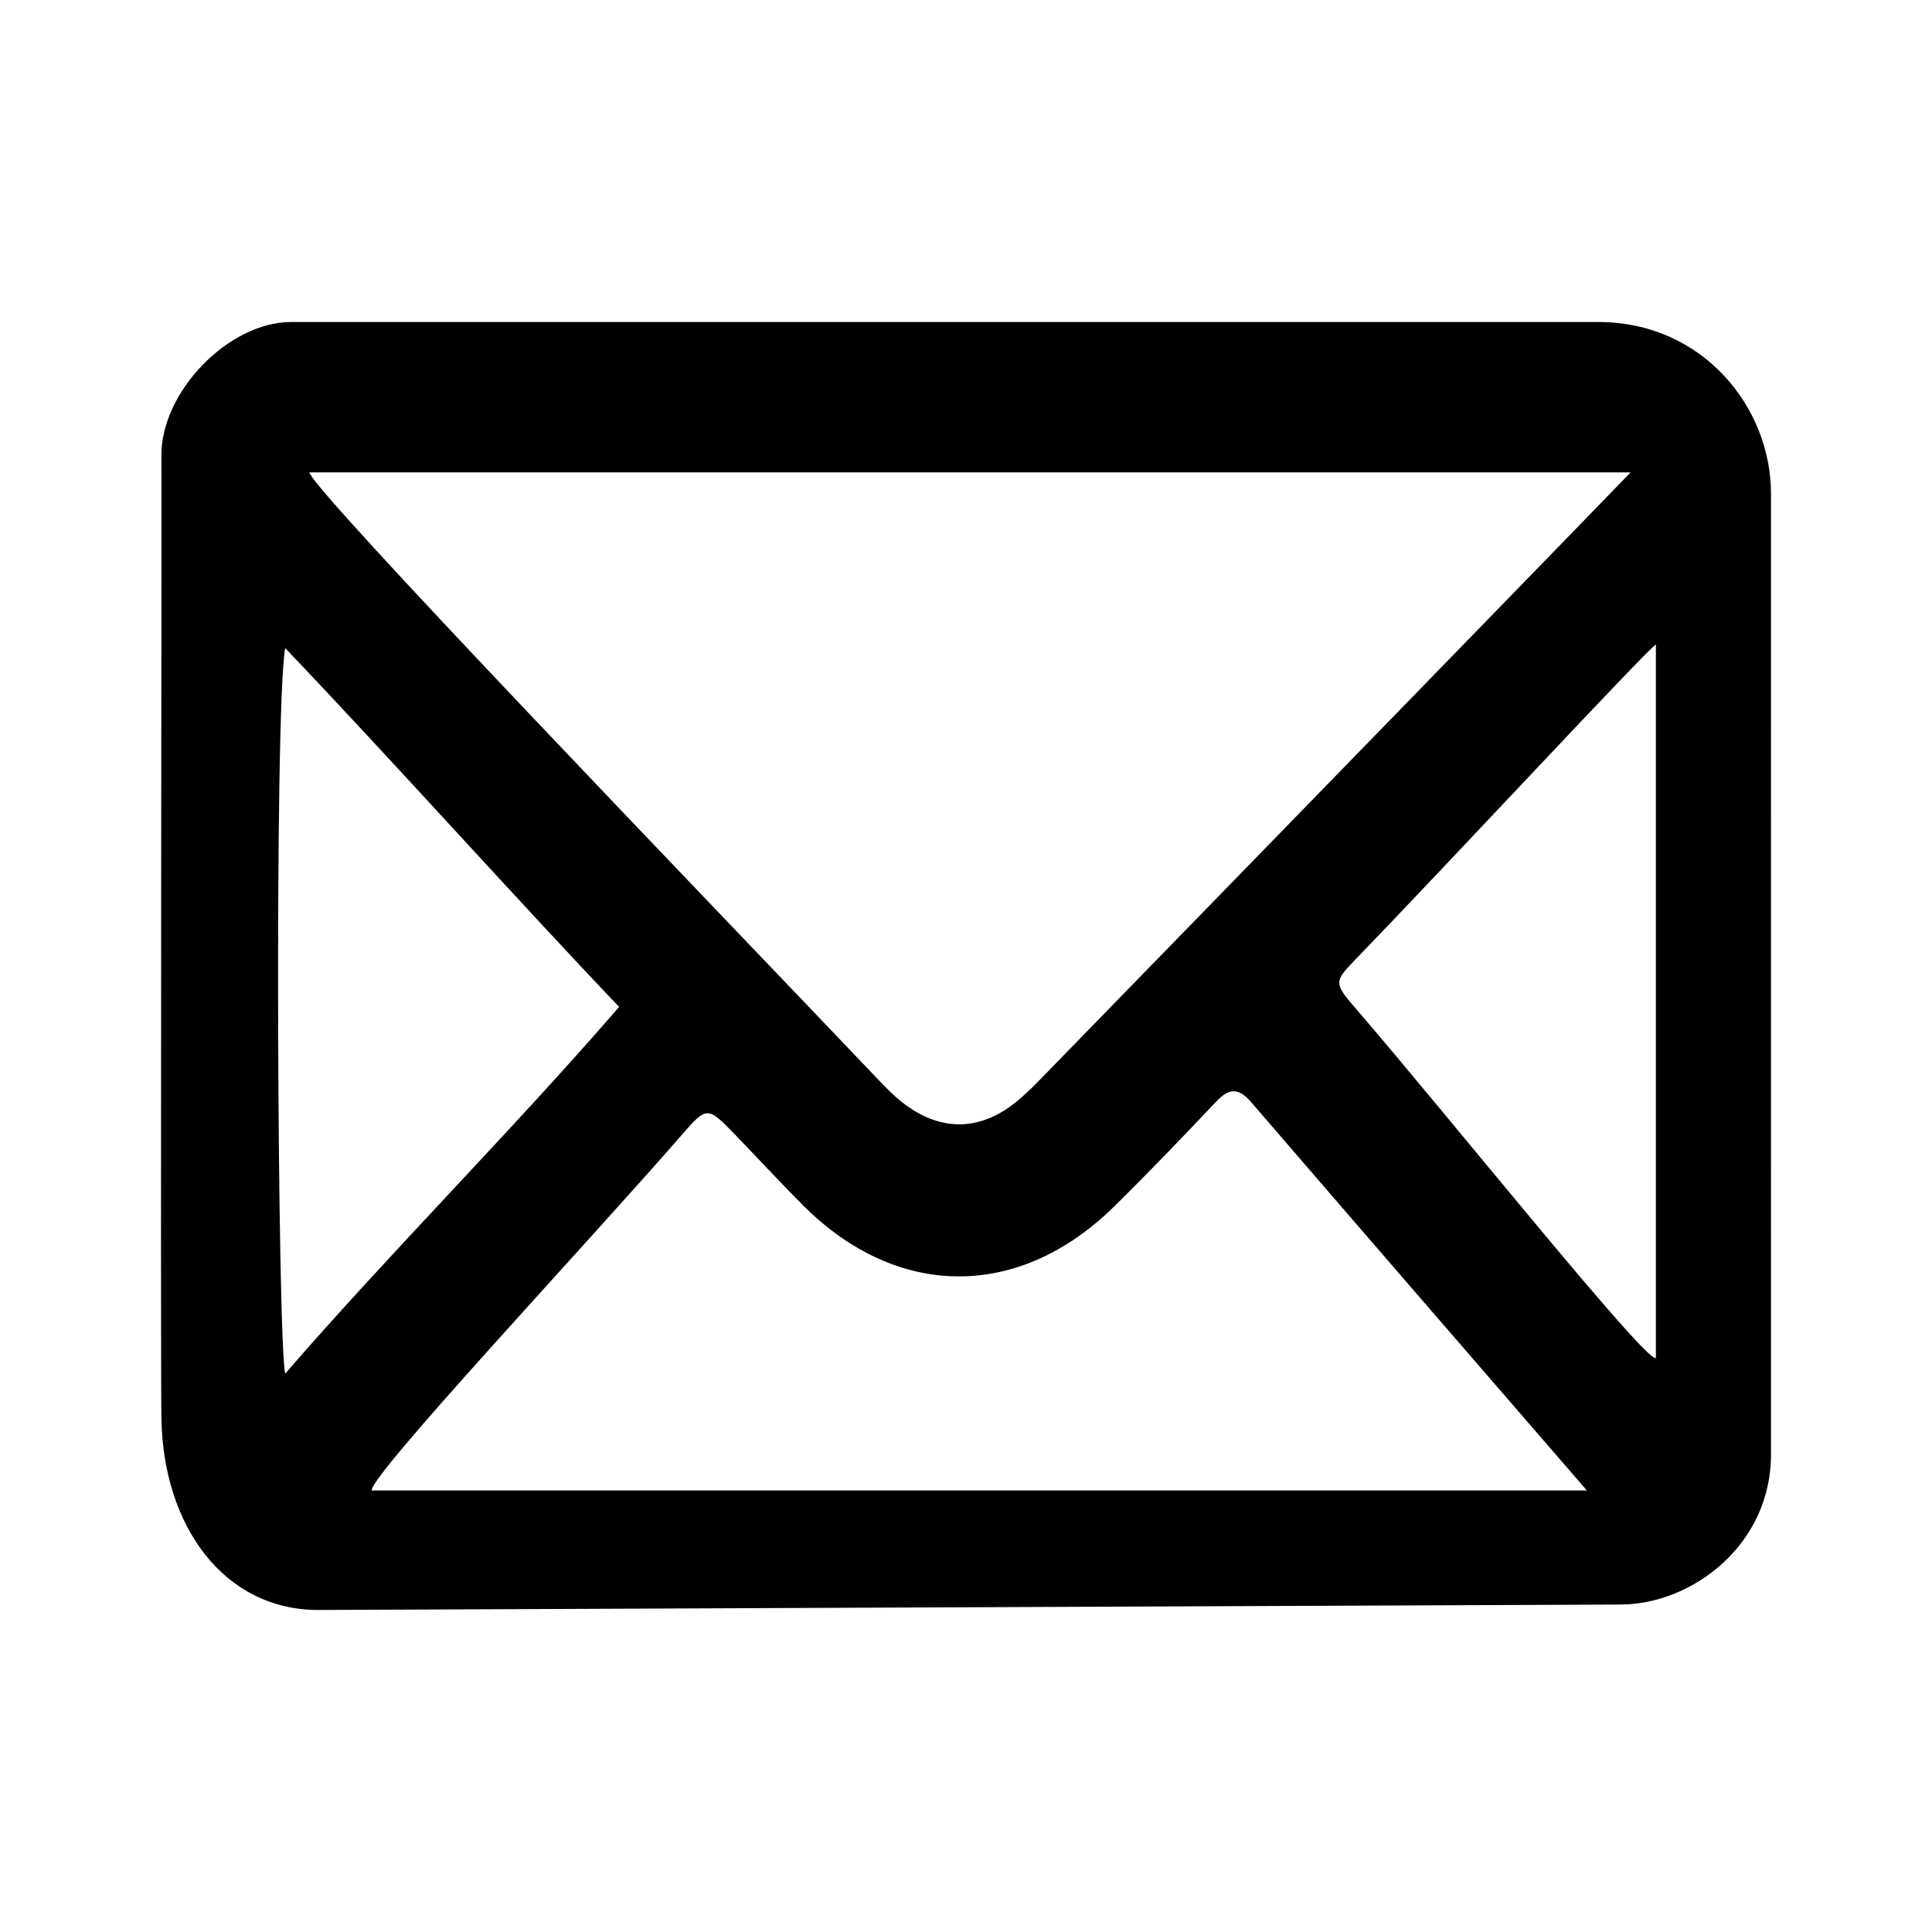<svg width="72" height="72" viewBox="0 0 72 72">
    <g fill="none" fill-rule="evenodd">
        <path fill="#FFF" fill-opacity="0" d="M0 0H72V72H0z"/>
        <path fill="palouseGreen" d="M61.71 24.018c-.397.258-7.716 8.143-11.218 11.761-.783.81-.779.864.037 1.81 3.475 4.031 10.832 13.227 11.181 13.02V24.018zM10.63 51.19c3.878-4.48 8.423-9.021 12.443-13.666-3.814-4-8.41-9.14-12.443-13.37-.416 2.137-.29 25.97 0 27.036zm48.508 4.355c-4.359-5.038-8.443-9.748-12.514-14.474-.458-.531-.815-.53-1.288-.03-1.252 1.327-2.515 2.64-3.807 3.914-3.551 3.499-8.085 3.48-11.6-.033-.855-.856-1.68-1.754-2.524-2.626-1.04-1.073-1.056-1.086-2.008.01-3.53 4.061-11.612 12.675-11.544 13.239h45.285zm-47.61-37.94c.194.752 14.439 15.529 21.151 22.575.293.307.59.618.915.877 1.394 1.115 2.895 1.129 4.274.009.508-.413.966-.91 1.431-1.388 6.527-6.697 20.664-21.232 21.47-22.074h-49.24zM66 54.148c.036 3.38-2.909 5.649-5.625 5.649-.867 0-48.074.202-48.52.202-3.495 0-5.789-3.117-5.84-7.179-.04-2.992.015-34.806 0-35.803C5.974 14.627 8.507 12 10.856 12H59.56c3.912 0 6.44 3.196 6.44 6.39 0 3.196-.003 35.52 0 35.76z"/>
    </g>
</svg>
